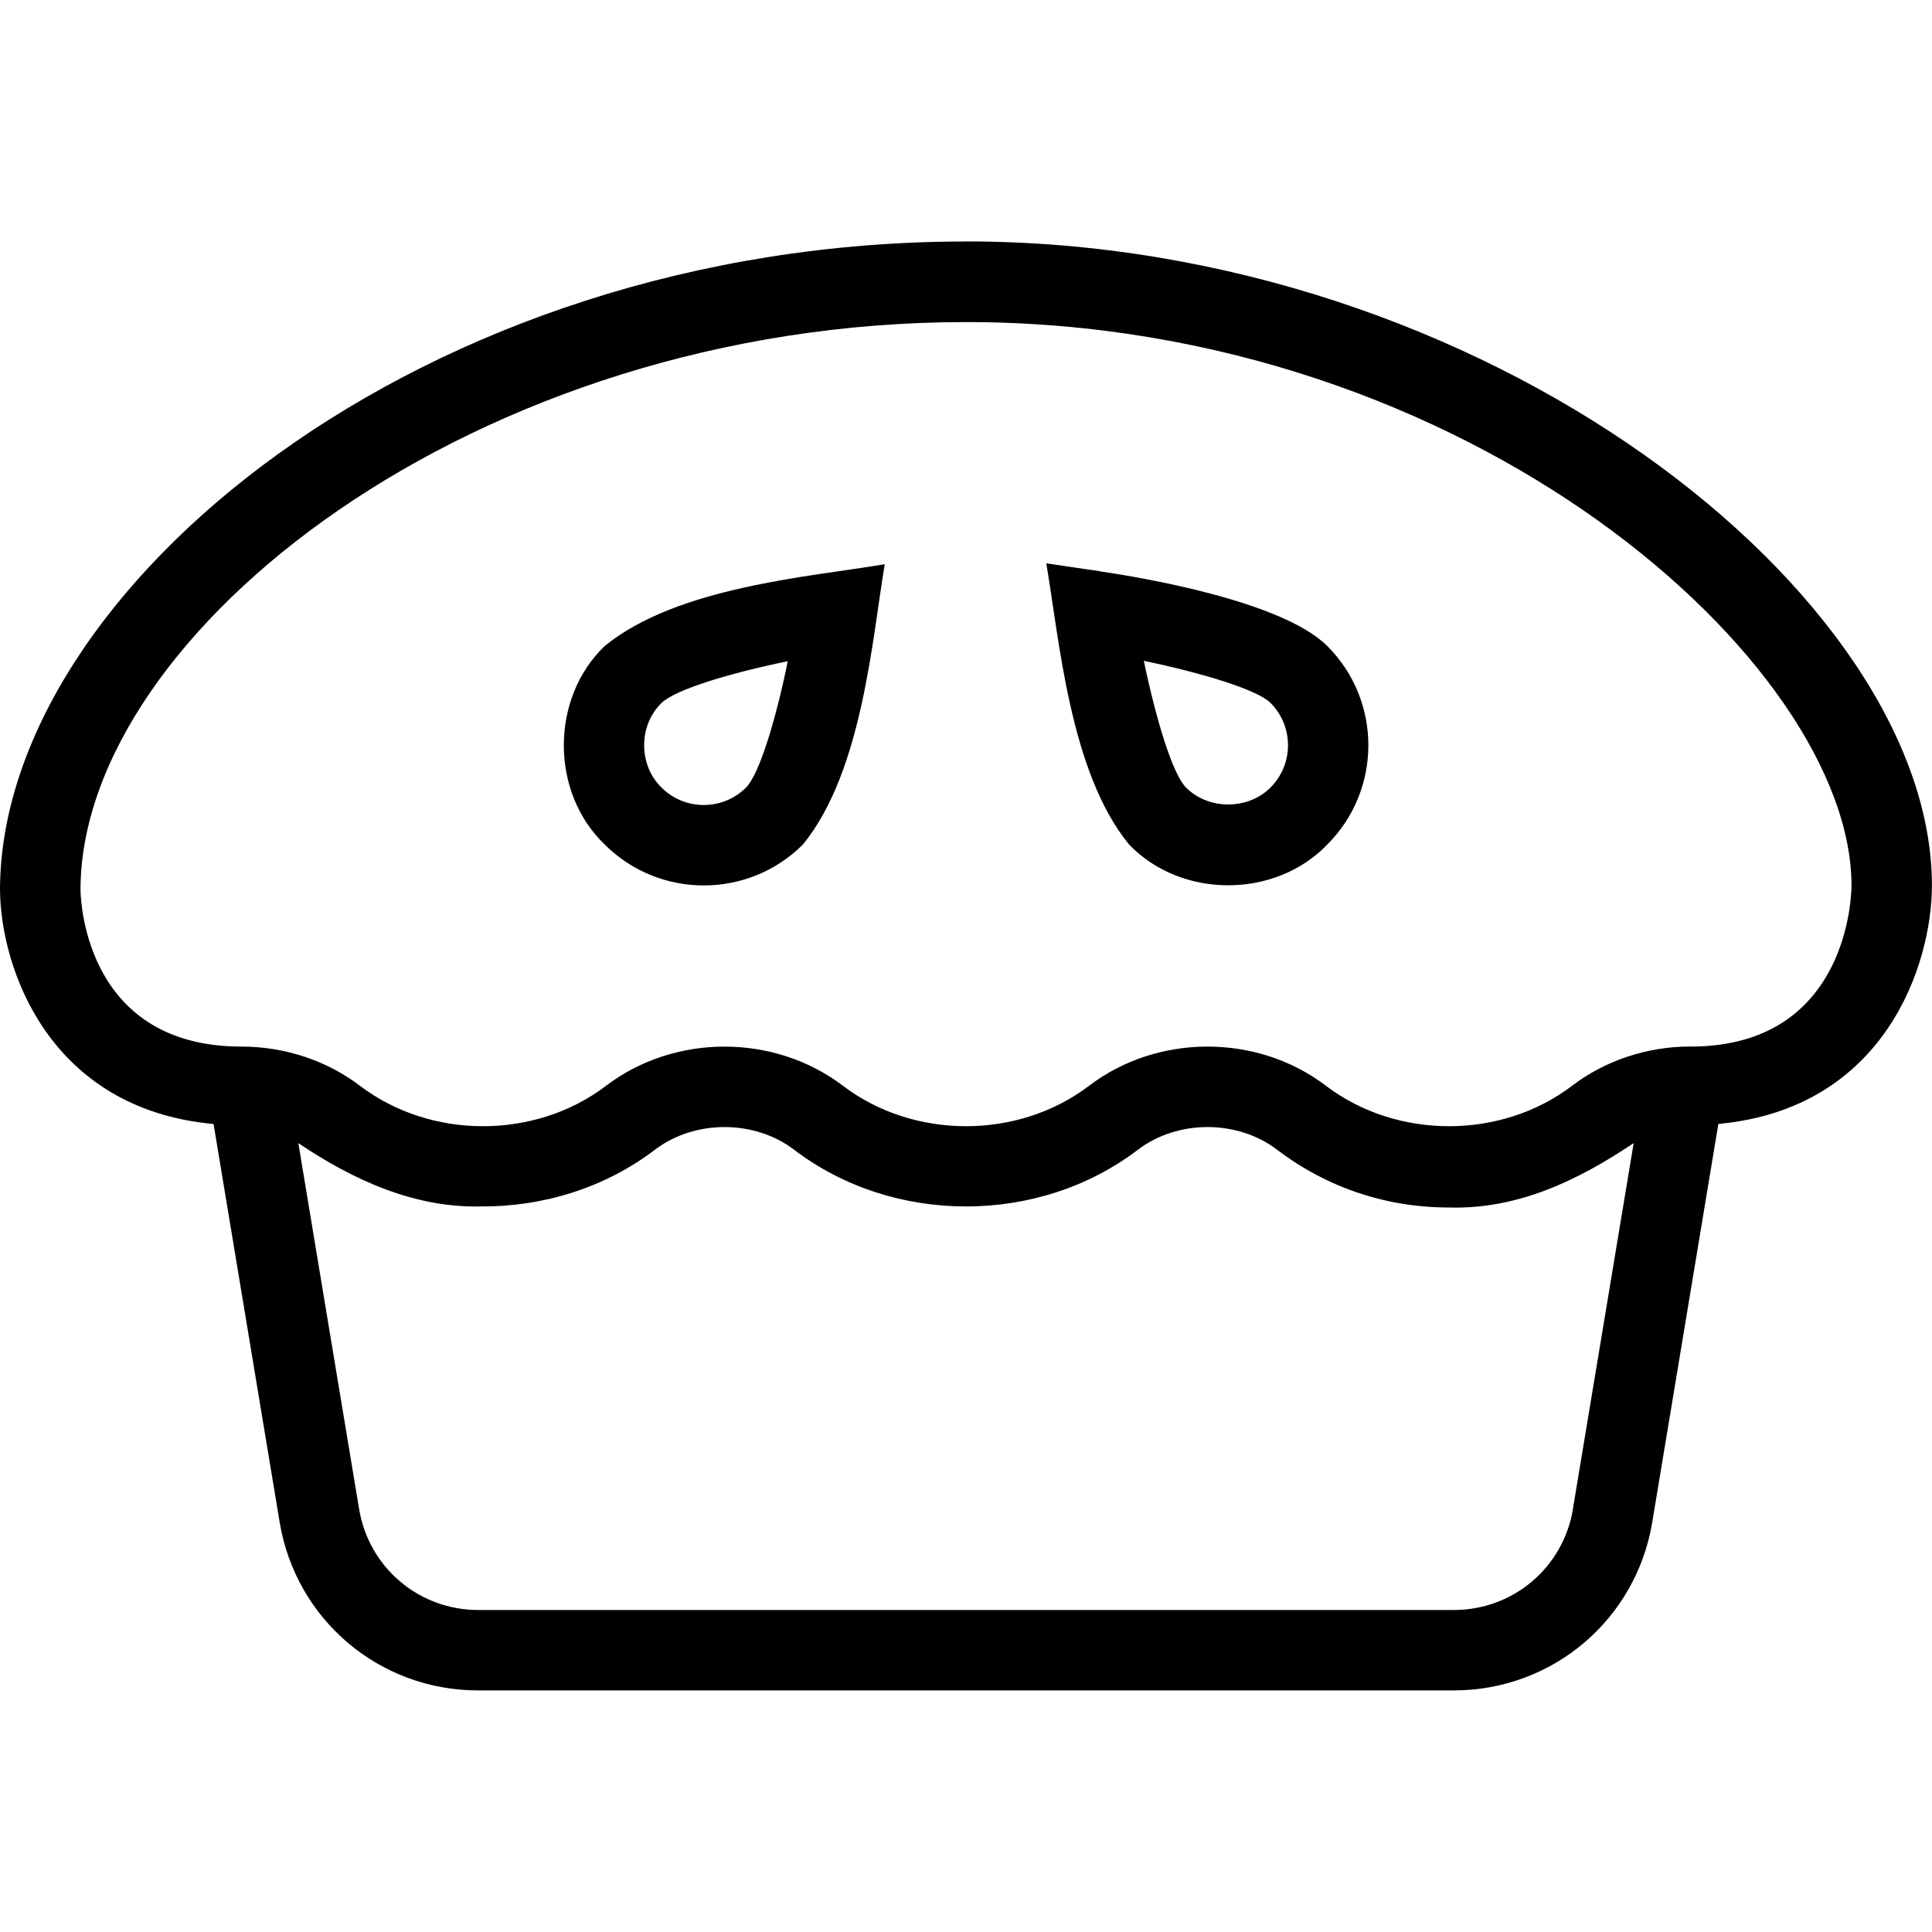 <svg id="Layer_1" viewBox="0 0 24 24" xmlns="http://www.w3.org/2000/svg" data-name="Layer 1"><path d="m12 3c-6.758 0-12 4.331-12 8.061.01.962.603 2.714 2.653 2.902l.821 4.946c.201 1.211 1.238 2.09 2.466 2.09h12.119c1.228 0 2.265-.879 2.466-2.09l.821-4.947c2.072-.191 2.653-1.981 2.653-2.963 0-3.601-5.537-8-12-8zm7.54 15.746c-.121.727-.743 1.254-1.479 1.254h-12.12c-.737 0-1.359-.527-1.48-1.254l-.755-4.546c.679.458 1.441.806 2.268.787.768.005 1.538-.229 2.162-.705.493-.375 1.236-.375 1.728 0 1.233.94 3.04.94 4.272 0 .493-.375 1.236-.375 1.728 0 .617.47 1.355.718 2.136.718.859.024 1.605-.338 2.294-.8l-.755 4.546zm1.46-5.746c-.536 0-1.058.173-1.47.487-.881.671-2.178.671-3.06 0-.426-.324-.948-.486-1.47-.486s-1.044.162-1.47.486c-.881.671-2.178.671-3.06 0-.852-.647-2.087-.648-2.94 0-.881.671-2.178.671-3.06 0-.412-.313-.934-.486-1.47-.486-1.906 0-1.996-1.752-2-1.944 0-3.196 4.907-7.056 11-7.056 6.276 0 11 4.247 11 7 0 .082-.023 2-2 2zm-13.489-2.51c.679.679 1.785.679 2.464 0 .74-.908.859-2.56 1.016-3.481-.918.156-2.576.277-3.48 1.017-.676.649-.676 1.816 0 2.464zm.707-1.757c.166-.166.85-.372 1.568-.519-.146.718-.352 1.402-.518 1.569-.29.289-.761.29-1.05 0-.288-.276-.288-.774 0-1.05zm5.445-1.637-.666-.098c.161.921.287 2.586 1.028 3.492.649.677 1.816.676 2.464 0 .679-.679.679-1.785 0-2.464-.559-.559-2.305-.853-2.827-.929zm2.12 2.687c-.28.28-.77.281-1.05 0-.167-.166-.374-.853-.524-1.574.721.15 1.408.357 1.574.523.289.29.29.761 0 1.05z"/></svg>